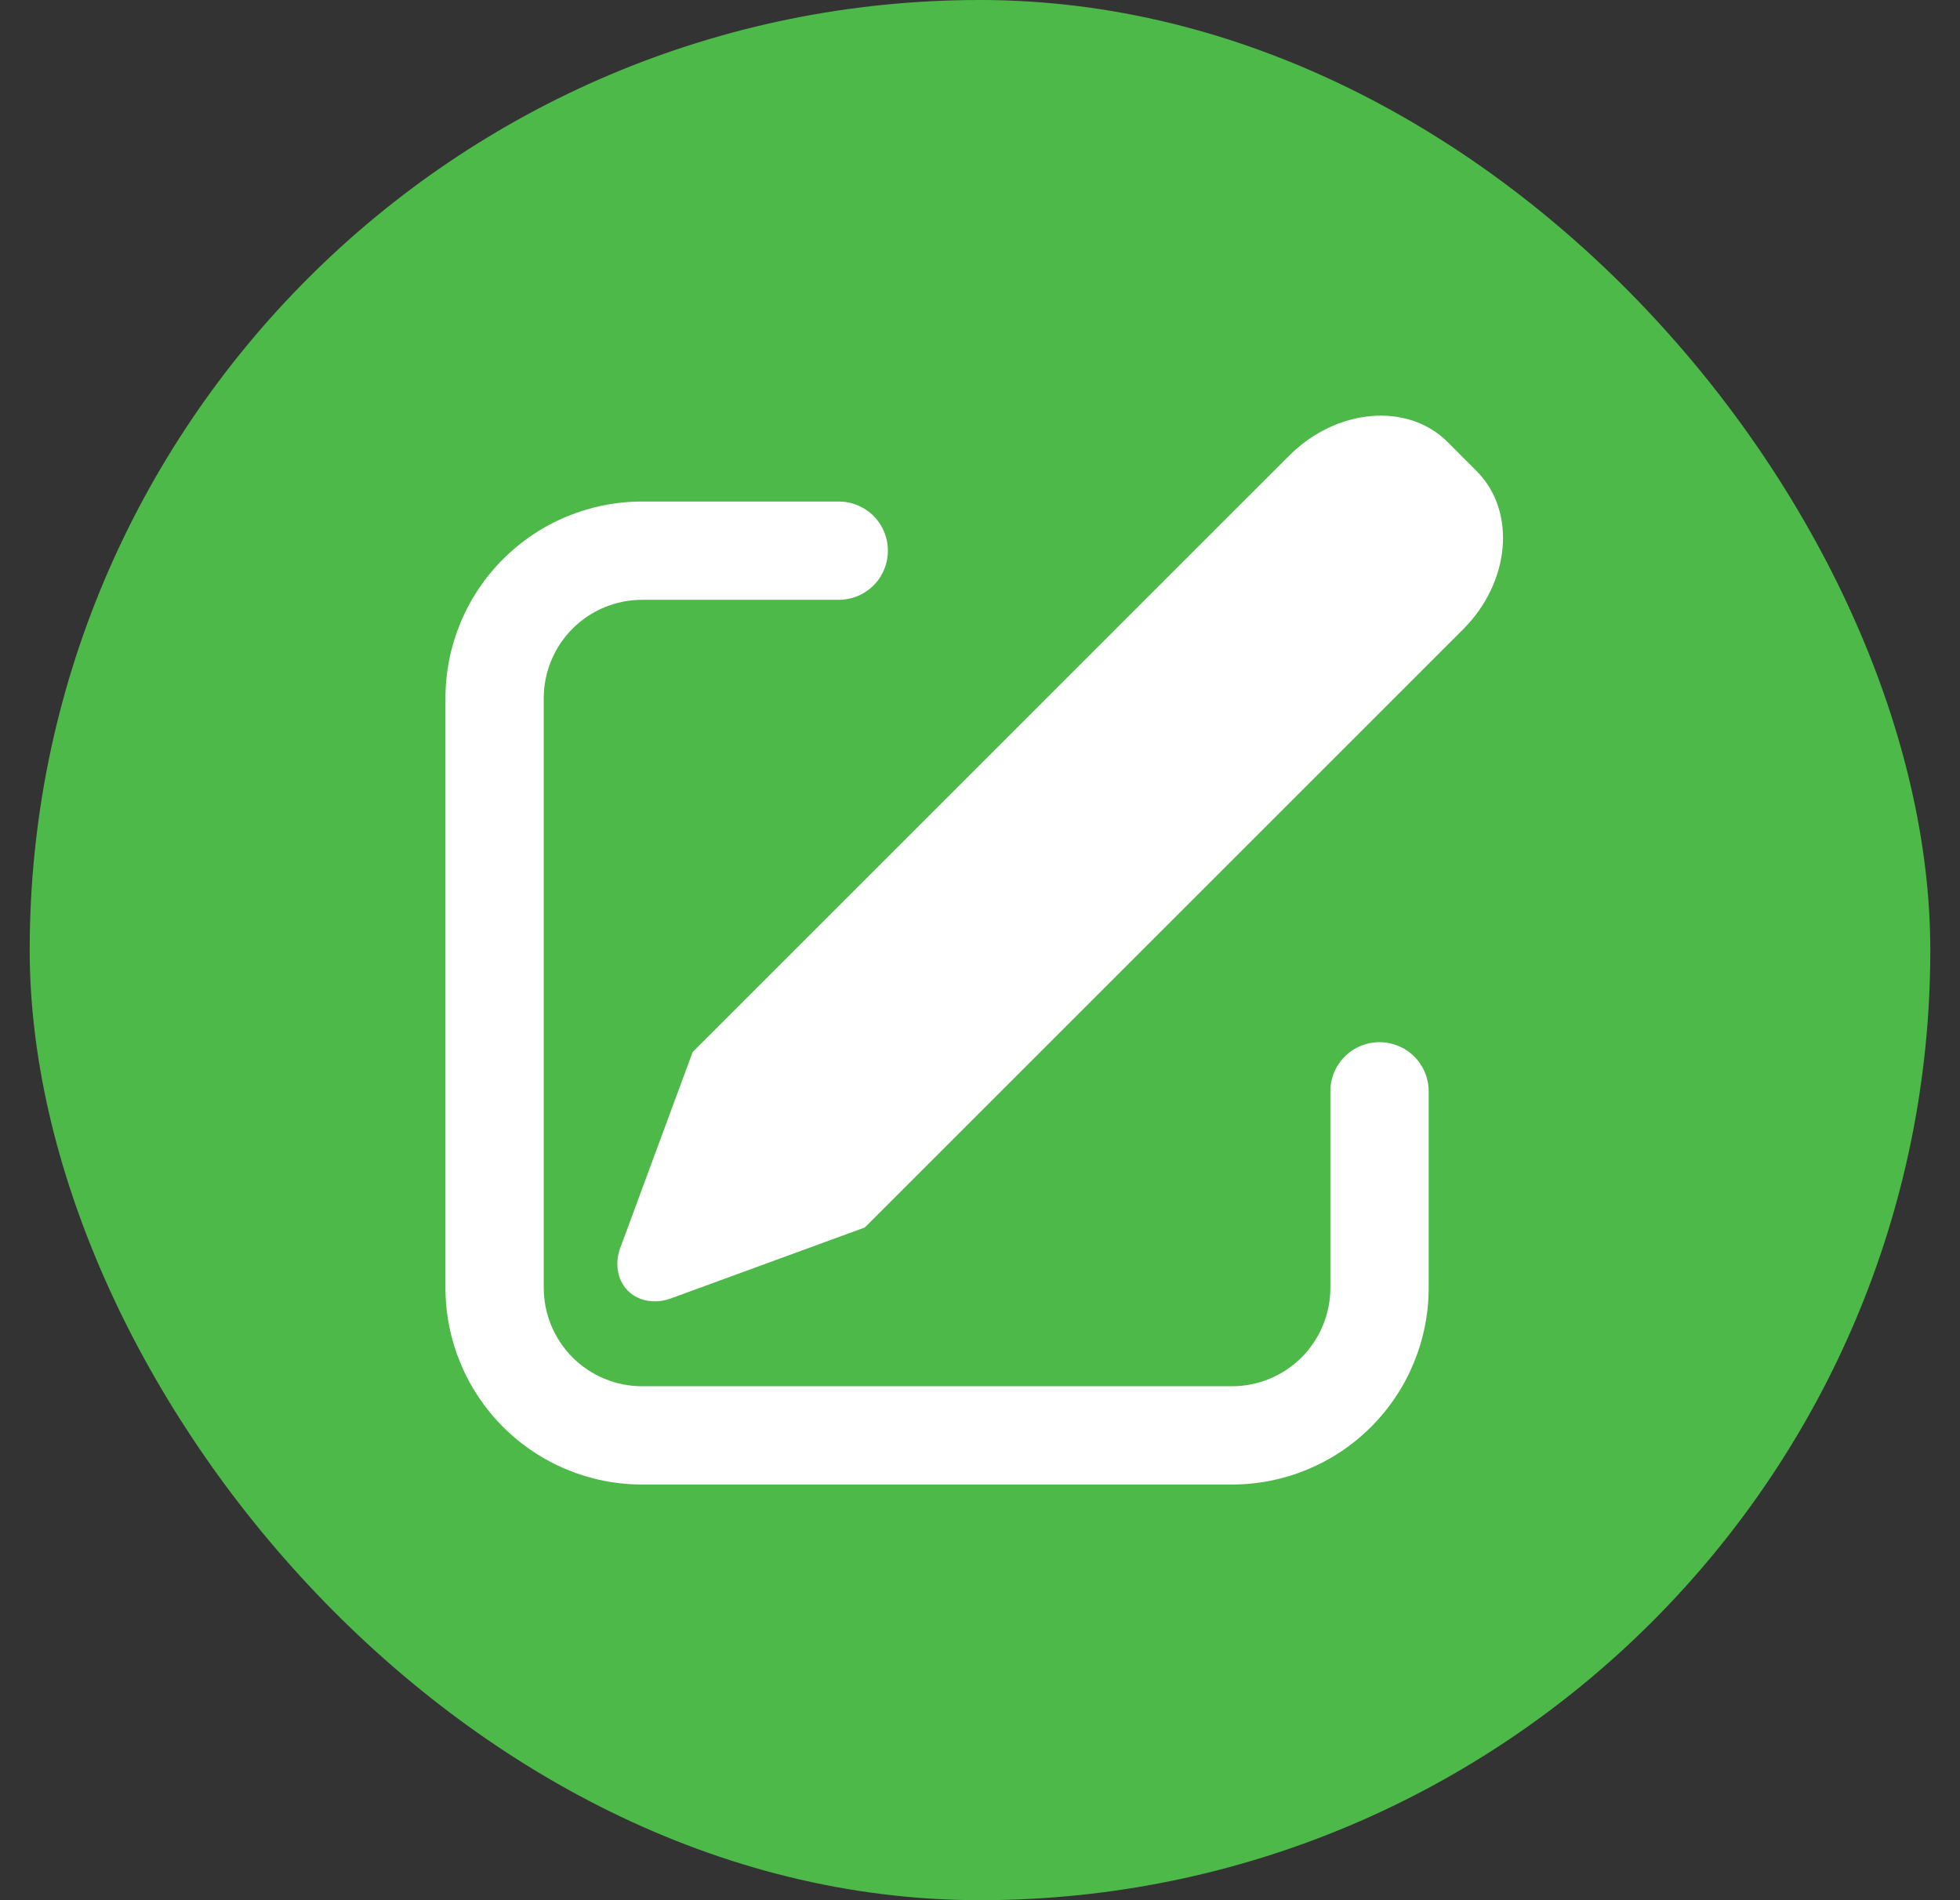 <svg width="33" height="32" viewBox="0 0 33 32" fill="none" xmlns="http://www.w3.org/2000/svg">
<rect x="0" y="0" width="33" height="32" fill="#333333" stroke="none"/>
<rect x="0.5" width="32" height="32" rx="16" fill="#4DB949"/>
<path d="M24.373 7.444L24.861 7.933C25.534 8.607 25.432 9.801 24.632 10.6L14.561 20.671L11.298 21.865C10.889 22.015 10.49 21.82 10.409 21.43C10.381 21.289 10.394 21.142 10.446 21.008L11.662 17.717L21.705 7.674C22.505 6.874 23.7 6.771 24.373 7.444ZM14.122 8.446C14.23 8.446 14.338 8.467 14.438 8.509C14.539 8.551 14.63 8.611 14.707 8.688C14.784 8.765 14.845 8.856 14.886 8.957C14.928 9.057 14.949 9.165 14.949 9.274C14.949 9.382 14.928 9.49 14.886 9.59C14.845 9.691 14.784 9.782 14.707 9.859C14.63 9.936 14.539 9.997 14.438 10.038C14.338 10.08 14.23 10.101 14.122 10.101H10.811C10.372 10.101 9.951 10.276 9.64 10.586C9.33 10.897 9.155 11.318 9.155 11.757V21.689C9.155 22.128 9.33 22.549 9.64 22.86C9.951 23.17 10.372 23.345 10.811 23.345H20.743C21.182 23.345 21.603 23.17 21.914 22.86C22.224 22.549 22.399 22.128 22.399 21.689V18.378C22.399 18.159 22.486 17.948 22.641 17.793C22.796 17.638 23.007 17.551 23.226 17.551C23.446 17.551 23.656 17.638 23.812 17.793C23.967 17.948 24.054 18.159 24.054 18.378V21.689C24.054 22.567 23.705 23.409 23.084 24.03C22.463 24.651 21.621 25 20.743 25H10.811C9.933 25 9.091 24.651 8.47 24.03C7.849 23.409 7.5 22.567 7.5 21.689V11.757C7.5 10.879 7.849 10.037 8.47 9.416C9.091 8.795 9.933 8.446 10.811 8.446H14.122Z" fill="white"/>
</svg>
